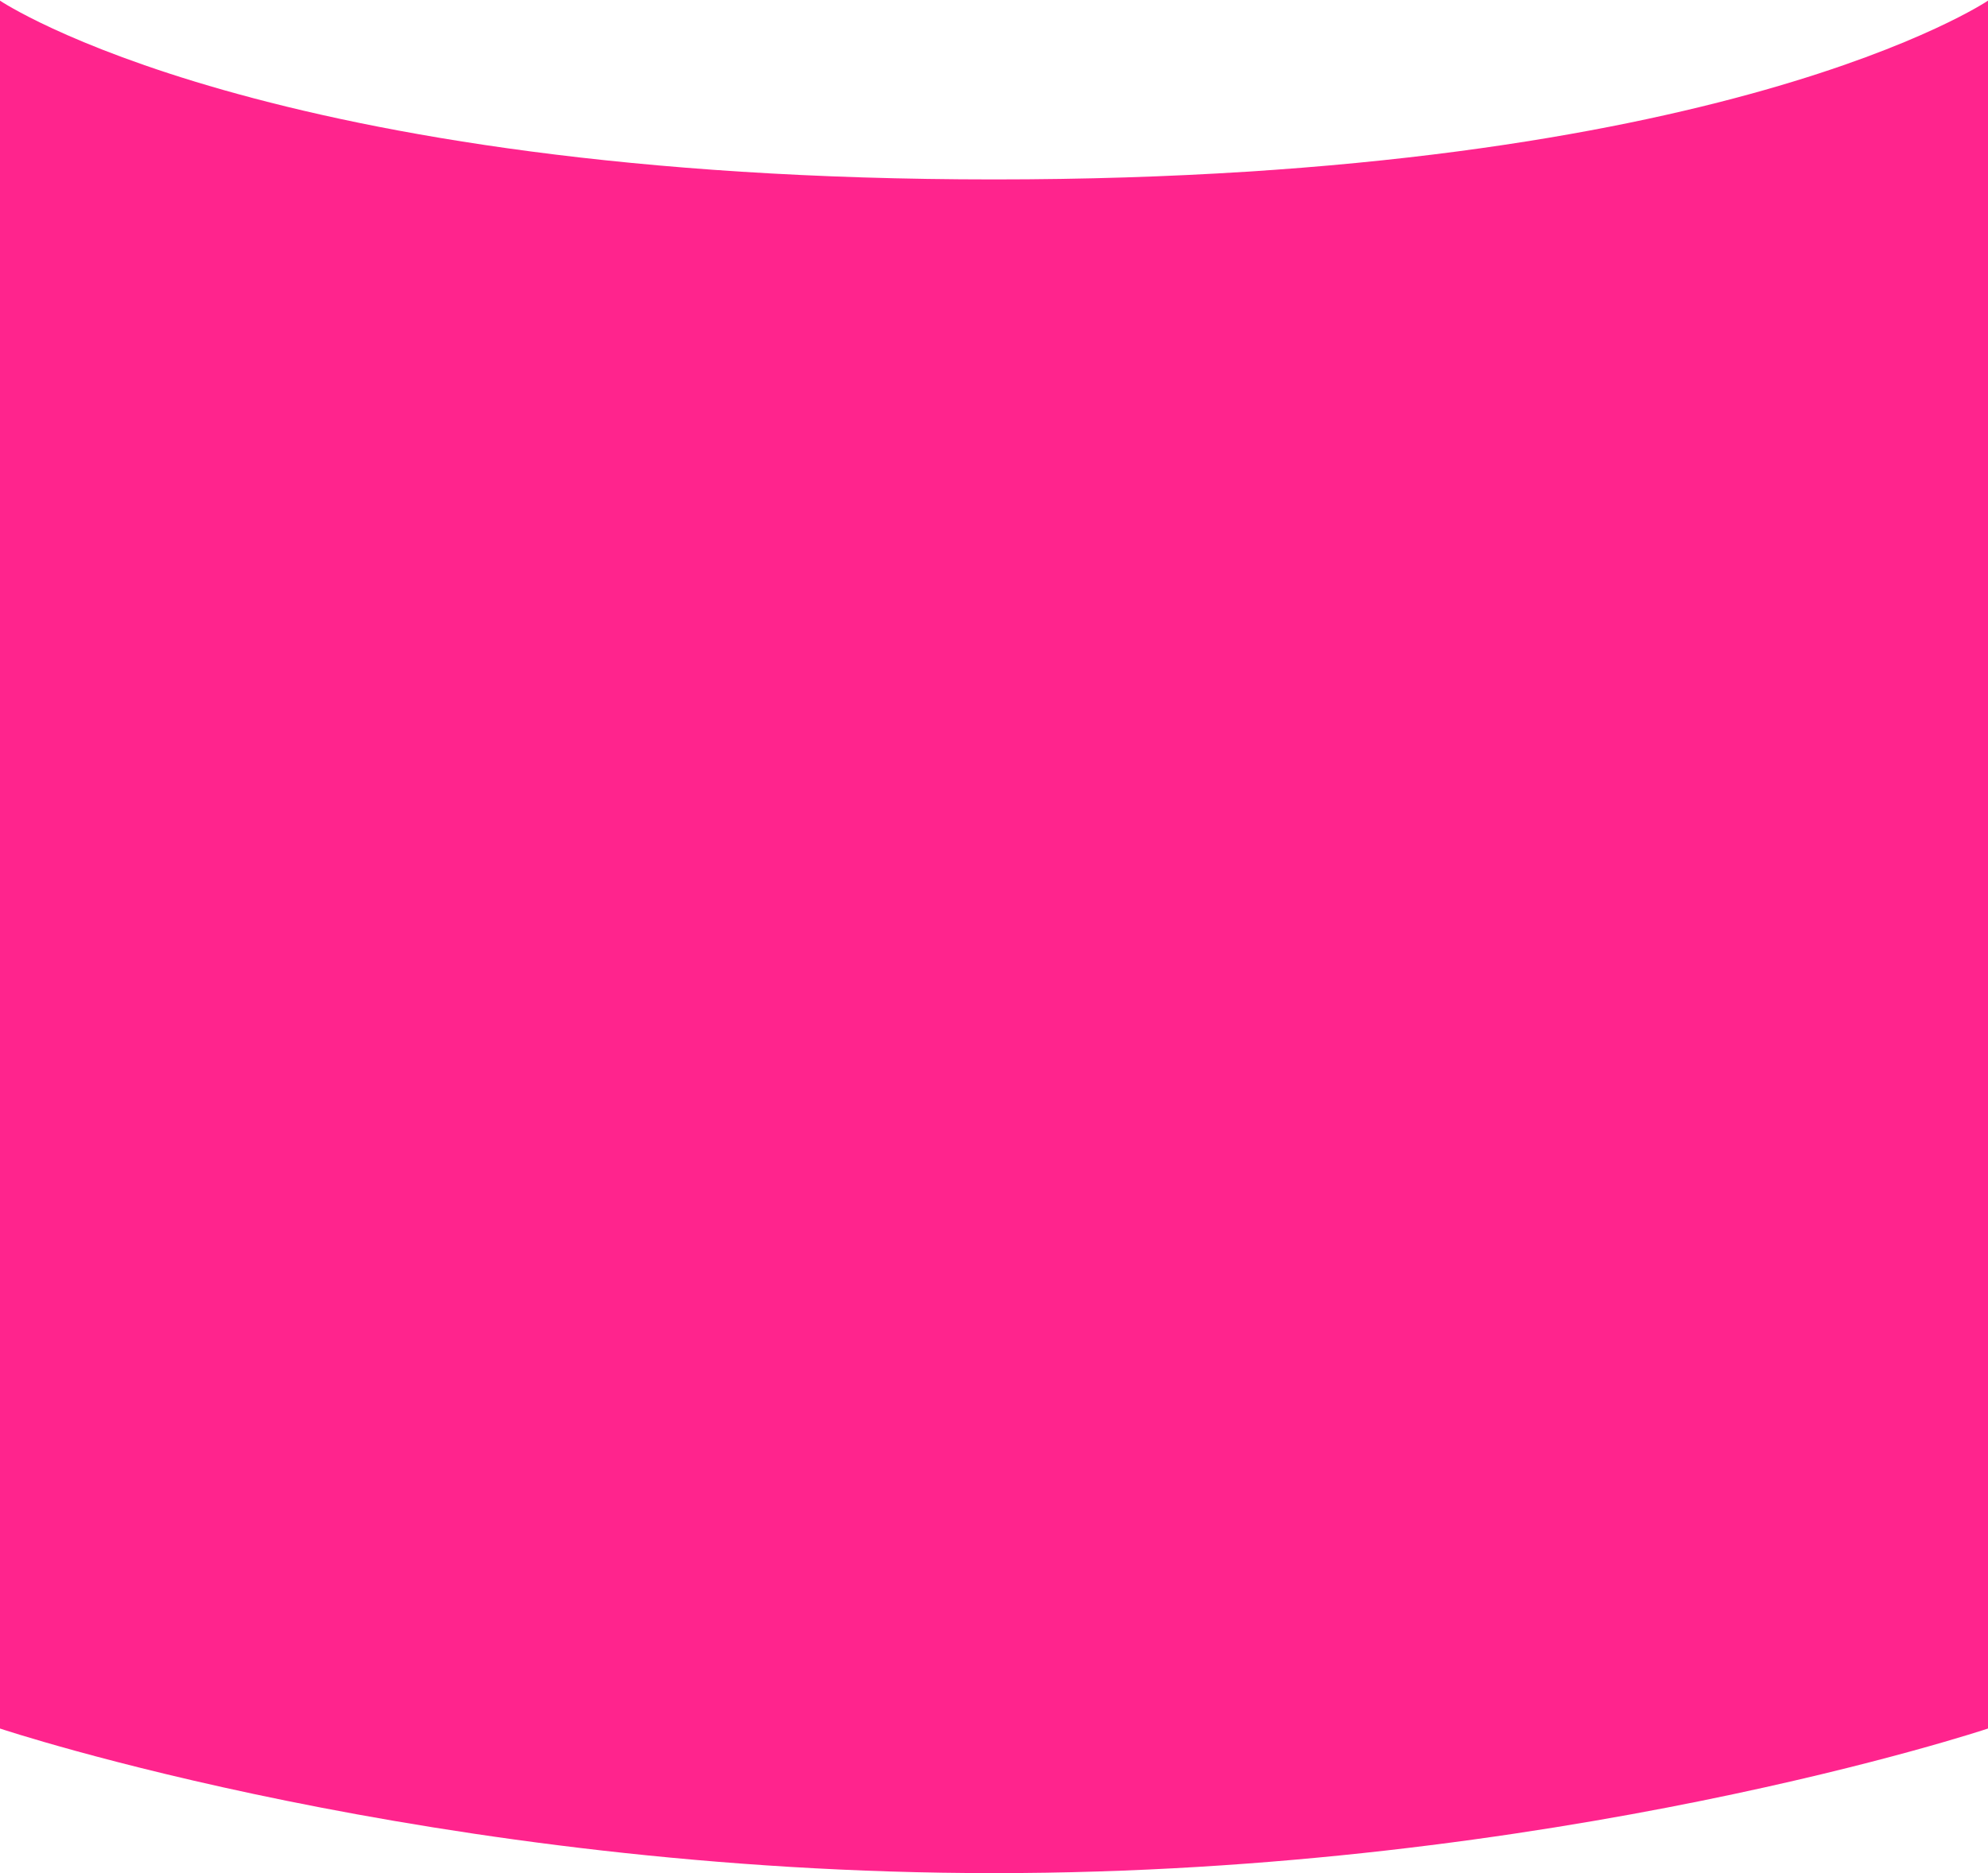 <svg width="1512" height="1425" viewBox="0 0 1512 1425" fill="none" xmlns="http://www.w3.org/2000/svg">
<path d="M0 0.5C0 0.5 201.5 136.5 756 136.5C1310.5 136.5 1512 0.5 1512 0.5V1315C1512 1315 1182.5 1425 756 1425C329.5 1425 0 1315 0 1315V0.5Z" fill="#FF248D"/>
</svg>
